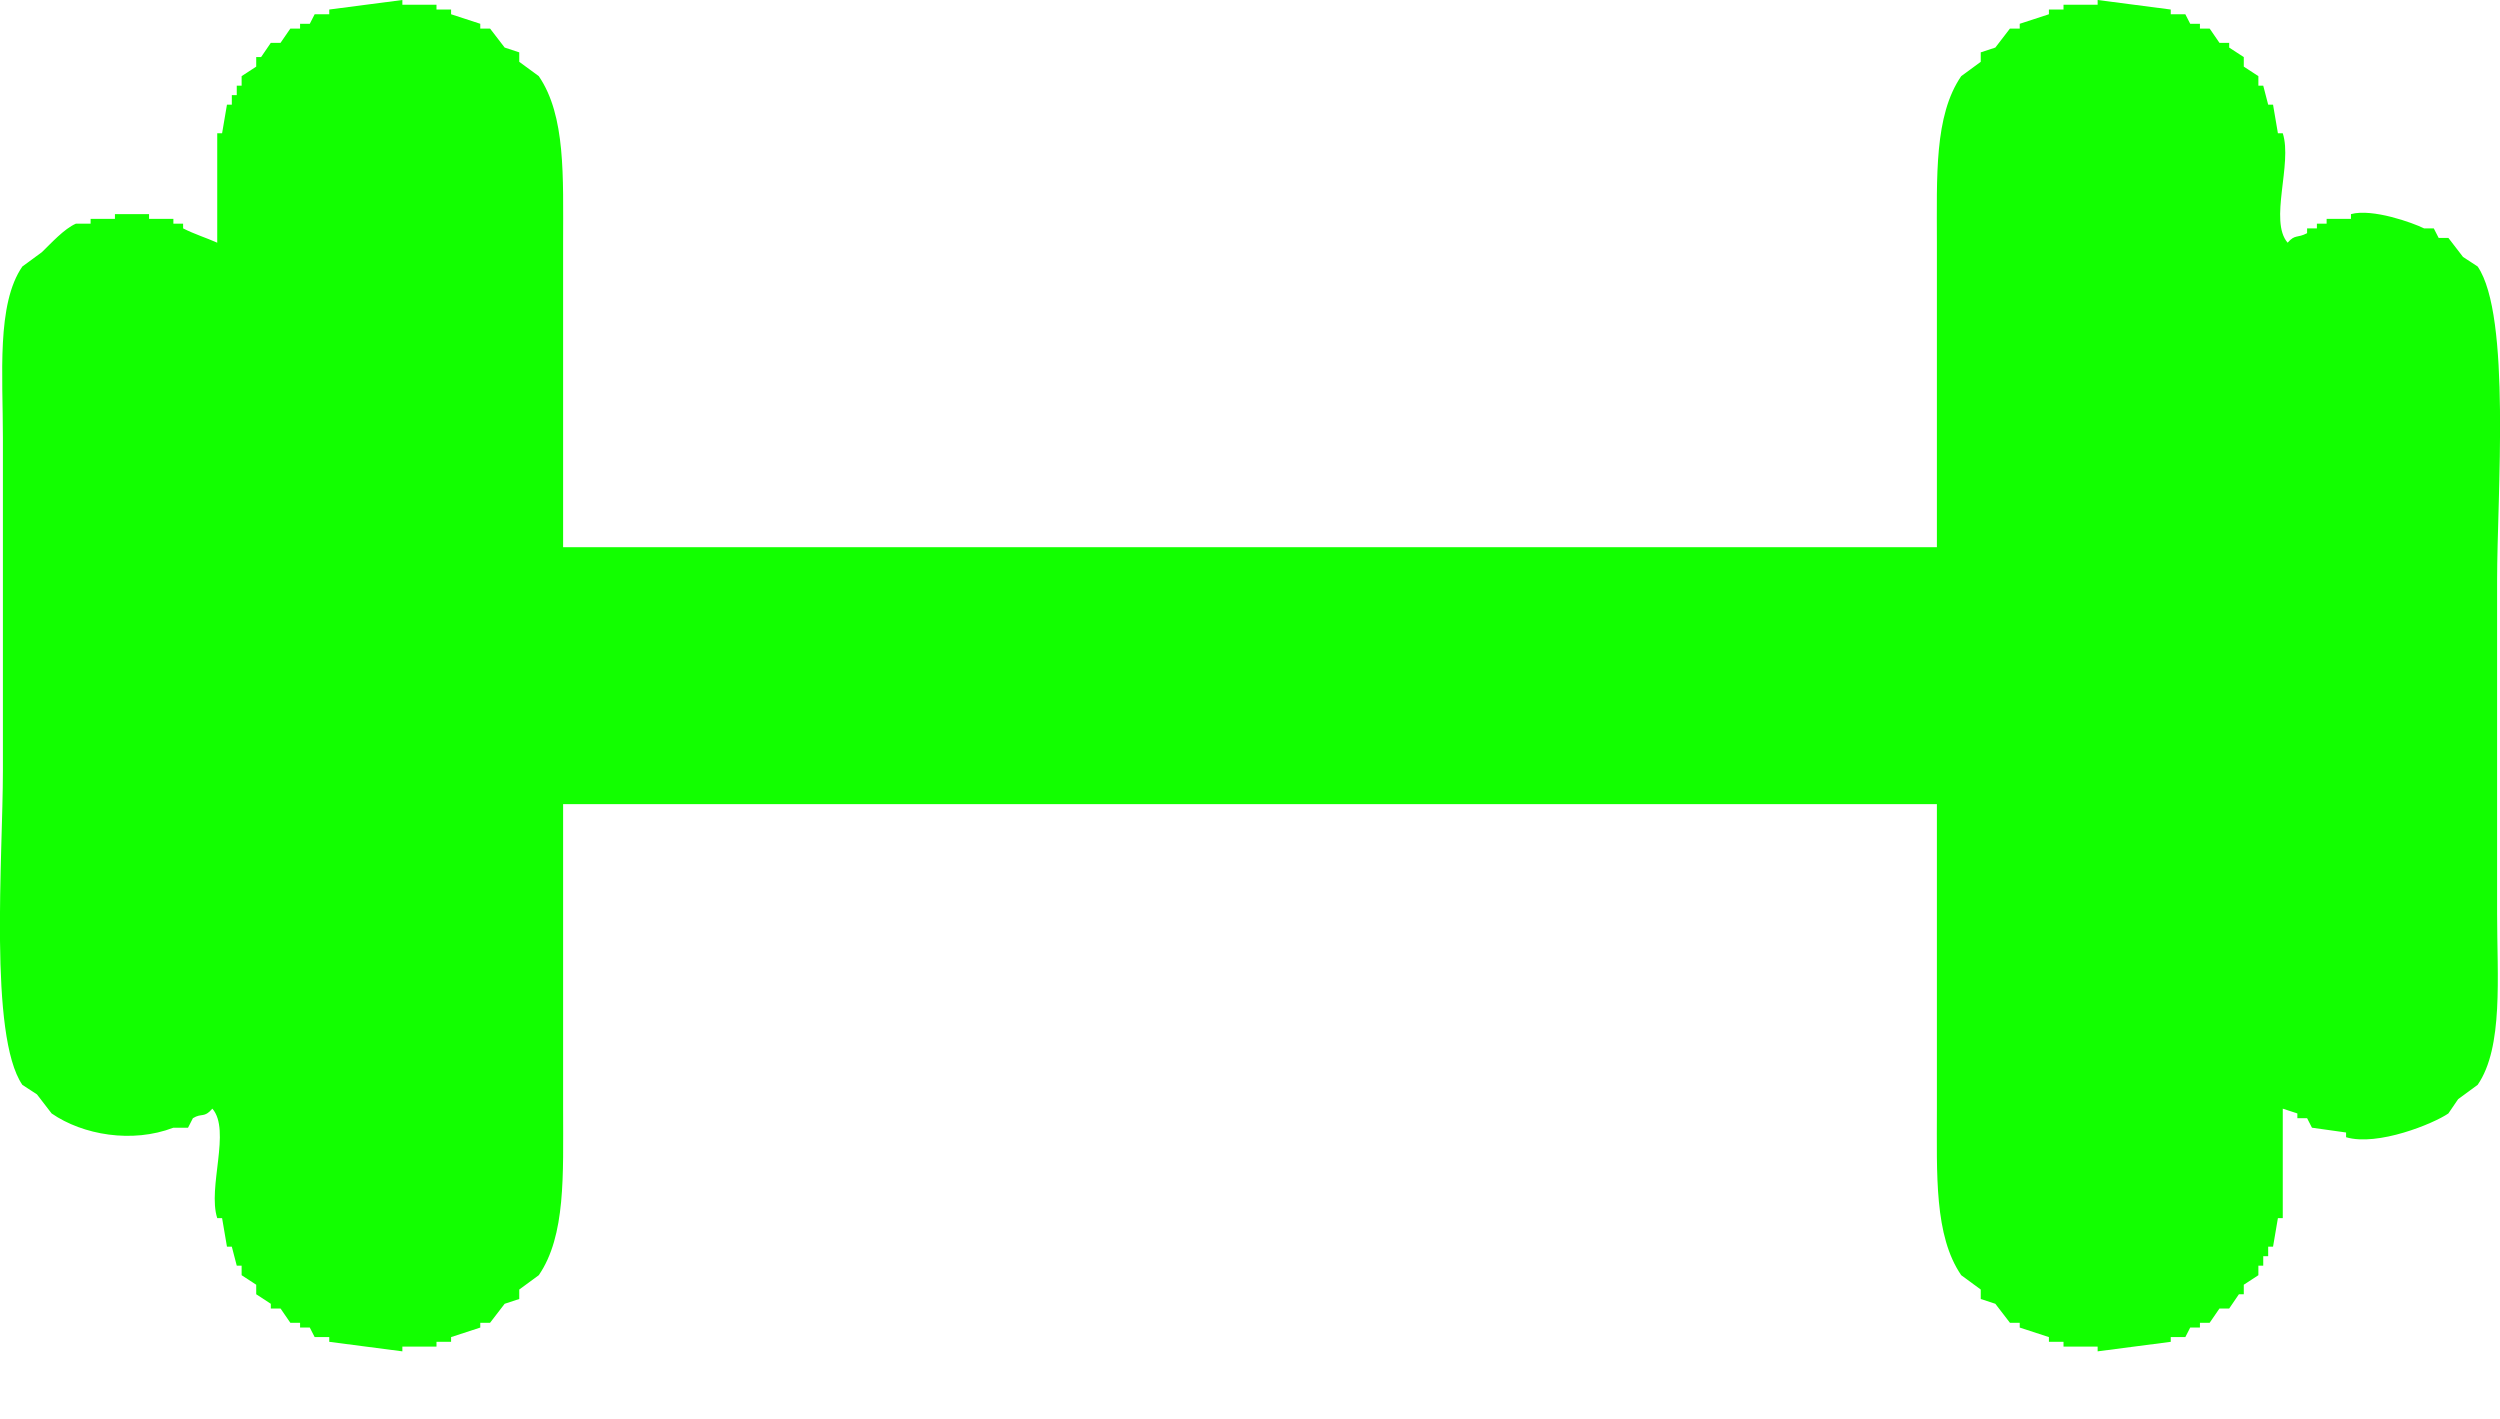 <svg xmlns="http://www.w3.org/2000/svg" xmlns:xlink="http://www.w3.org/1999/xlink" preserveAspectRatio="xMidYMid" width="37" height="21" viewBox="0 0 37 21">
  <defs>
    <style>
      .cls-1 {
        fill: #12ff00;
        fill-rule: evenodd;
      }
    </style>
  </defs>
  <path d="M8.334,8.099 C15.111,8.099 21.889,8.099 28.666,8.099 C28.666,6.596 28.666,5.094 28.666,3.592 C28.666,2.611 28.625,1.712 29.026,1.127 C29.122,1.056 29.219,0.986 29.315,0.915 C29.315,0.869 29.315,0.822 29.315,0.775 C29.387,0.751 29.459,0.728 29.531,0.704 C29.603,0.610 29.675,0.516 29.747,0.423 C29.795,0.423 29.843,0.423 29.892,0.423 C29.892,0.399 29.892,0.376 29.892,0.352 C30.036,0.305 30.180,0.258 30.324,0.211 C30.324,0.188 30.324,0.164 30.324,0.141 C30.396,0.141 30.468,0.141 30.540,0.141 C30.540,0.117 30.540,0.094 30.540,0.070 C30.709,0.070 30.877,0.070 31.045,0.070 C31.045,0.047 31.045,0.023 31.045,0.000 C31.406,0.047 31.766,0.094 32.127,0.141 C32.127,0.164 32.127,0.188 32.127,0.211 C32.199,0.211 32.271,0.211 32.343,0.211 C32.367,0.258 32.391,0.305 32.415,0.352 C32.463,0.352 32.511,0.352 32.559,0.352 C32.559,0.376 32.559,0.399 32.559,0.423 C32.607,0.423 32.655,0.423 32.703,0.423 C32.751,0.493 32.800,0.563 32.848,0.634 C32.896,0.634 32.944,0.634 32.992,0.634 C32.992,0.657 32.992,0.681 32.992,0.704 C33.064,0.751 33.136,0.798 33.208,0.845 C33.208,0.892 33.208,0.939 33.208,0.986 C33.280,1.033 33.352,1.080 33.424,1.127 C33.424,1.174 33.424,1.221 33.424,1.268 C33.448,1.268 33.472,1.268 33.496,1.268 C33.520,1.361 33.545,1.455 33.569,1.549 C33.593,1.549 33.617,1.549 33.641,1.549 C33.665,1.690 33.689,1.831 33.713,1.972 C33.737,1.972 33.761,1.972 33.785,1.972 C33.931,2.425 33.578,3.271 33.857,3.592 C33.969,3.463 33.997,3.529 34.145,3.451 C34.145,3.427 34.145,3.404 34.145,3.380 C34.193,3.380 34.241,3.380 34.290,3.380 C34.290,3.357 34.290,3.333 34.290,3.310 C34.338,3.310 34.386,3.310 34.434,3.310 C34.434,3.286 34.434,3.263 34.434,3.239 C34.554,3.239 34.674,3.239 34.794,3.239 C34.794,3.216 34.794,3.192 34.794,3.169 C35.111,3.082 35.710,3.297 35.876,3.380 C35.924,3.380 35.972,3.380 36.020,3.380 C36.044,3.427 36.068,3.474 36.092,3.521 C36.140,3.521 36.188,3.521 36.236,3.521 C36.308,3.615 36.380,3.709 36.453,3.803 C36.525,3.850 36.597,3.897 36.669,3.944 C37.167,4.670 36.957,7.334 36.957,8.592 C36.957,10.235 36.957,11.878 36.957,13.521 C36.957,14.450 37.053,15.500 36.669,16.056 C36.573,16.127 36.477,16.197 36.380,16.268 C36.332,16.338 36.284,16.408 36.236,16.479 C36.017,16.630 35.189,16.969 34.722,16.831 C34.722,16.808 34.722,16.784 34.722,16.761 C34.554,16.737 34.386,16.714 34.217,16.690 C34.193,16.643 34.169,16.596 34.145,16.549 C34.097,16.549 34.049,16.549 34.001,16.549 C34.001,16.526 34.001,16.502 34.001,16.479 C33.929,16.455 33.857,16.432 33.785,16.408 C33.785,16.948 33.785,17.488 33.785,18.028 C33.761,18.028 33.737,18.028 33.713,18.028 C33.689,18.169 33.665,18.310 33.641,18.451 C33.617,18.451 33.593,18.451 33.569,18.451 C33.569,18.498 33.569,18.545 33.569,18.592 C33.545,18.592 33.520,18.592 33.496,18.592 C33.496,18.638 33.496,18.685 33.496,18.732 C33.472,18.732 33.448,18.732 33.424,18.732 C33.424,18.779 33.424,18.826 33.424,18.873 C33.352,18.920 33.280,18.967 33.208,19.014 C33.208,19.061 33.208,19.108 33.208,19.155 C33.184,19.155 33.160,19.155 33.136,19.155 C33.088,19.225 33.040,19.296 32.992,19.366 C32.944,19.366 32.896,19.366 32.848,19.366 C32.800,19.437 32.751,19.507 32.703,19.577 C32.655,19.577 32.607,19.577 32.559,19.577 C32.559,19.601 32.559,19.624 32.559,19.648 C32.511,19.648 32.463,19.648 32.415,19.648 C32.391,19.695 32.367,19.742 32.343,19.789 C32.271,19.789 32.199,19.789 32.127,19.789 C32.127,19.812 32.127,19.836 32.127,19.859 C31.766,19.906 31.406,19.953 31.045,20.000 C31.045,19.977 31.045,19.953 31.045,19.930 C30.877,19.930 30.709,19.930 30.540,19.930 C30.540,19.906 30.540,19.883 30.540,19.859 C30.468,19.859 30.396,19.859 30.324,19.859 C30.324,19.836 30.324,19.812 30.324,19.789 C30.180,19.742 30.036,19.695 29.892,19.648 C29.892,19.624 29.892,19.601 29.892,19.577 C29.843,19.577 29.795,19.577 29.747,19.577 C29.675,19.484 29.603,19.390 29.531,19.296 C29.459,19.272 29.387,19.249 29.315,19.225 C29.315,19.178 29.315,19.131 29.315,19.085 C29.219,19.014 29.122,18.944 29.026,18.873 C28.626,18.287 28.666,17.391 28.666,16.408 C28.666,14.906 28.666,13.404 28.666,11.901 C21.889,11.901 15.111,11.901 8.334,11.901 C8.334,13.404 8.334,14.906 8.334,16.408 C8.334,17.389 8.375,18.288 7.974,18.873 C7.878,18.944 7.781,19.014 7.685,19.085 C7.685,19.131 7.685,19.178 7.685,19.225 C7.613,19.249 7.541,19.272 7.469,19.296 C7.397,19.390 7.325,19.484 7.253,19.577 C7.205,19.577 7.157,19.577 7.108,19.577 C7.108,19.601 7.108,19.624 7.108,19.648 C6.964,19.695 6.820,19.742 6.676,19.789 C6.676,19.812 6.676,19.836 6.676,19.859 C6.604,19.859 6.532,19.859 6.460,19.859 C6.460,19.883 6.460,19.906 6.460,19.930 C6.291,19.930 6.123,19.930 5.955,19.930 C5.955,19.953 5.955,19.977 5.955,20.000 C5.594,19.953 5.234,19.906 4.873,19.859 C4.873,19.836 4.873,19.812 4.873,19.789 C4.801,19.789 4.729,19.789 4.657,19.789 C4.633,19.742 4.609,19.695 4.585,19.648 C4.537,19.648 4.489,19.648 4.441,19.648 C4.441,19.624 4.441,19.601 4.441,19.577 C4.393,19.577 4.345,19.577 4.297,19.577 C4.249,19.507 4.200,19.437 4.152,19.366 C4.104,19.366 4.056,19.366 4.008,19.366 C4.008,19.343 4.008,19.319 4.008,19.296 C3.936,19.249 3.864,19.202 3.792,19.155 C3.792,19.108 3.792,19.061 3.792,19.014 C3.720,18.967 3.648,18.920 3.576,18.873 C3.576,18.826 3.576,18.779 3.576,18.732 C3.552,18.732 3.528,18.732 3.504,18.732 C3.480,18.639 3.455,18.545 3.431,18.451 C3.407,18.451 3.383,18.451 3.359,18.451 C3.335,18.310 3.311,18.169 3.287,18.028 C3.263,18.028 3.239,18.028 3.215,18.028 C3.069,17.575 3.422,16.729 3.143,16.408 C3.019,16.552 2.990,16.467 2.855,16.549 C2.831,16.596 2.807,16.643 2.783,16.690 C2.710,16.690 2.638,16.690 2.566,16.690 C1.957,16.924 1.226,16.798 0.764,16.479 C0.692,16.385 0.620,16.291 0.547,16.197 C0.475,16.150 0.403,16.103 0.331,16.056 C-0.167,15.330 0.043,12.666 0.043,11.408 C0.043,9.765 0.043,8.122 0.043,6.479 C0.043,5.550 -0.053,4.500 0.331,3.944 C0.427,3.873 0.523,3.803 0.620,3.732 C0.753,3.604 0.949,3.386 1.124,3.310 C1.196,3.310 1.268,3.310 1.341,3.310 C1.341,3.286 1.341,3.263 1.341,3.239 C1.461,3.239 1.581,3.239 1.701,3.239 C1.701,3.216 1.701,3.192 1.701,3.169 C1.869,3.169 2.038,3.169 2.206,3.169 C2.206,3.192 2.206,3.216 2.206,3.239 C2.326,3.239 2.446,3.239 2.566,3.239 C2.566,3.263 2.566,3.286 2.566,3.310 C2.614,3.310 2.662,3.310 2.710,3.310 C2.710,3.333 2.710,3.357 2.710,3.380 C2.882,3.468 3.053,3.519 3.215,3.592 C3.215,3.052 3.215,2.512 3.215,1.972 C3.239,1.972 3.263,1.972 3.287,1.972 C3.311,1.831 3.335,1.690 3.359,1.549 C3.383,1.549 3.407,1.549 3.431,1.549 C3.431,1.502 3.431,1.455 3.431,1.408 C3.455,1.408 3.480,1.408 3.504,1.408 C3.504,1.362 3.504,1.315 3.504,1.268 C3.528,1.268 3.552,1.268 3.576,1.268 C3.576,1.221 3.576,1.174 3.576,1.127 C3.648,1.080 3.720,1.033 3.792,0.986 C3.792,0.939 3.792,0.892 3.792,0.845 C3.816,0.845 3.840,0.845 3.864,0.845 C3.912,0.775 3.960,0.704 4.008,0.634 C4.056,0.634 4.104,0.634 4.152,0.634 C4.200,0.563 4.249,0.493 4.297,0.423 C4.345,0.423 4.393,0.423 4.441,0.423 C4.441,0.399 4.441,0.376 4.441,0.352 C4.489,0.352 4.537,0.352 4.585,0.352 C4.609,0.305 4.633,0.258 4.657,0.211 C4.729,0.211 4.801,0.211 4.873,0.211 C4.873,0.188 4.873,0.164 4.873,0.141 C5.234,0.094 5.594,0.047 5.955,0.000 C5.955,0.023 5.955,0.047 5.955,0.070 C6.123,0.070 6.291,0.070 6.460,0.070 C6.460,0.094 6.460,0.117 6.460,0.141 C6.532,0.141 6.604,0.141 6.676,0.141 C6.676,0.164 6.676,0.188 6.676,0.211 C6.820,0.258 6.964,0.305 7.108,0.352 C7.108,0.376 7.108,0.399 7.108,0.423 C7.157,0.423 7.205,0.423 7.253,0.423 C7.325,0.516 7.397,0.610 7.469,0.704 C7.541,0.728 7.613,0.751 7.685,0.775 C7.685,0.822 7.685,0.869 7.685,0.915 C7.781,0.986 7.878,1.056 7.974,1.127 C8.374,1.713 8.334,2.609 8.334,3.592 C8.334,5.094 8.334,6.596 8.334,8.099 Z" class="cls-1"/>
</svg>
